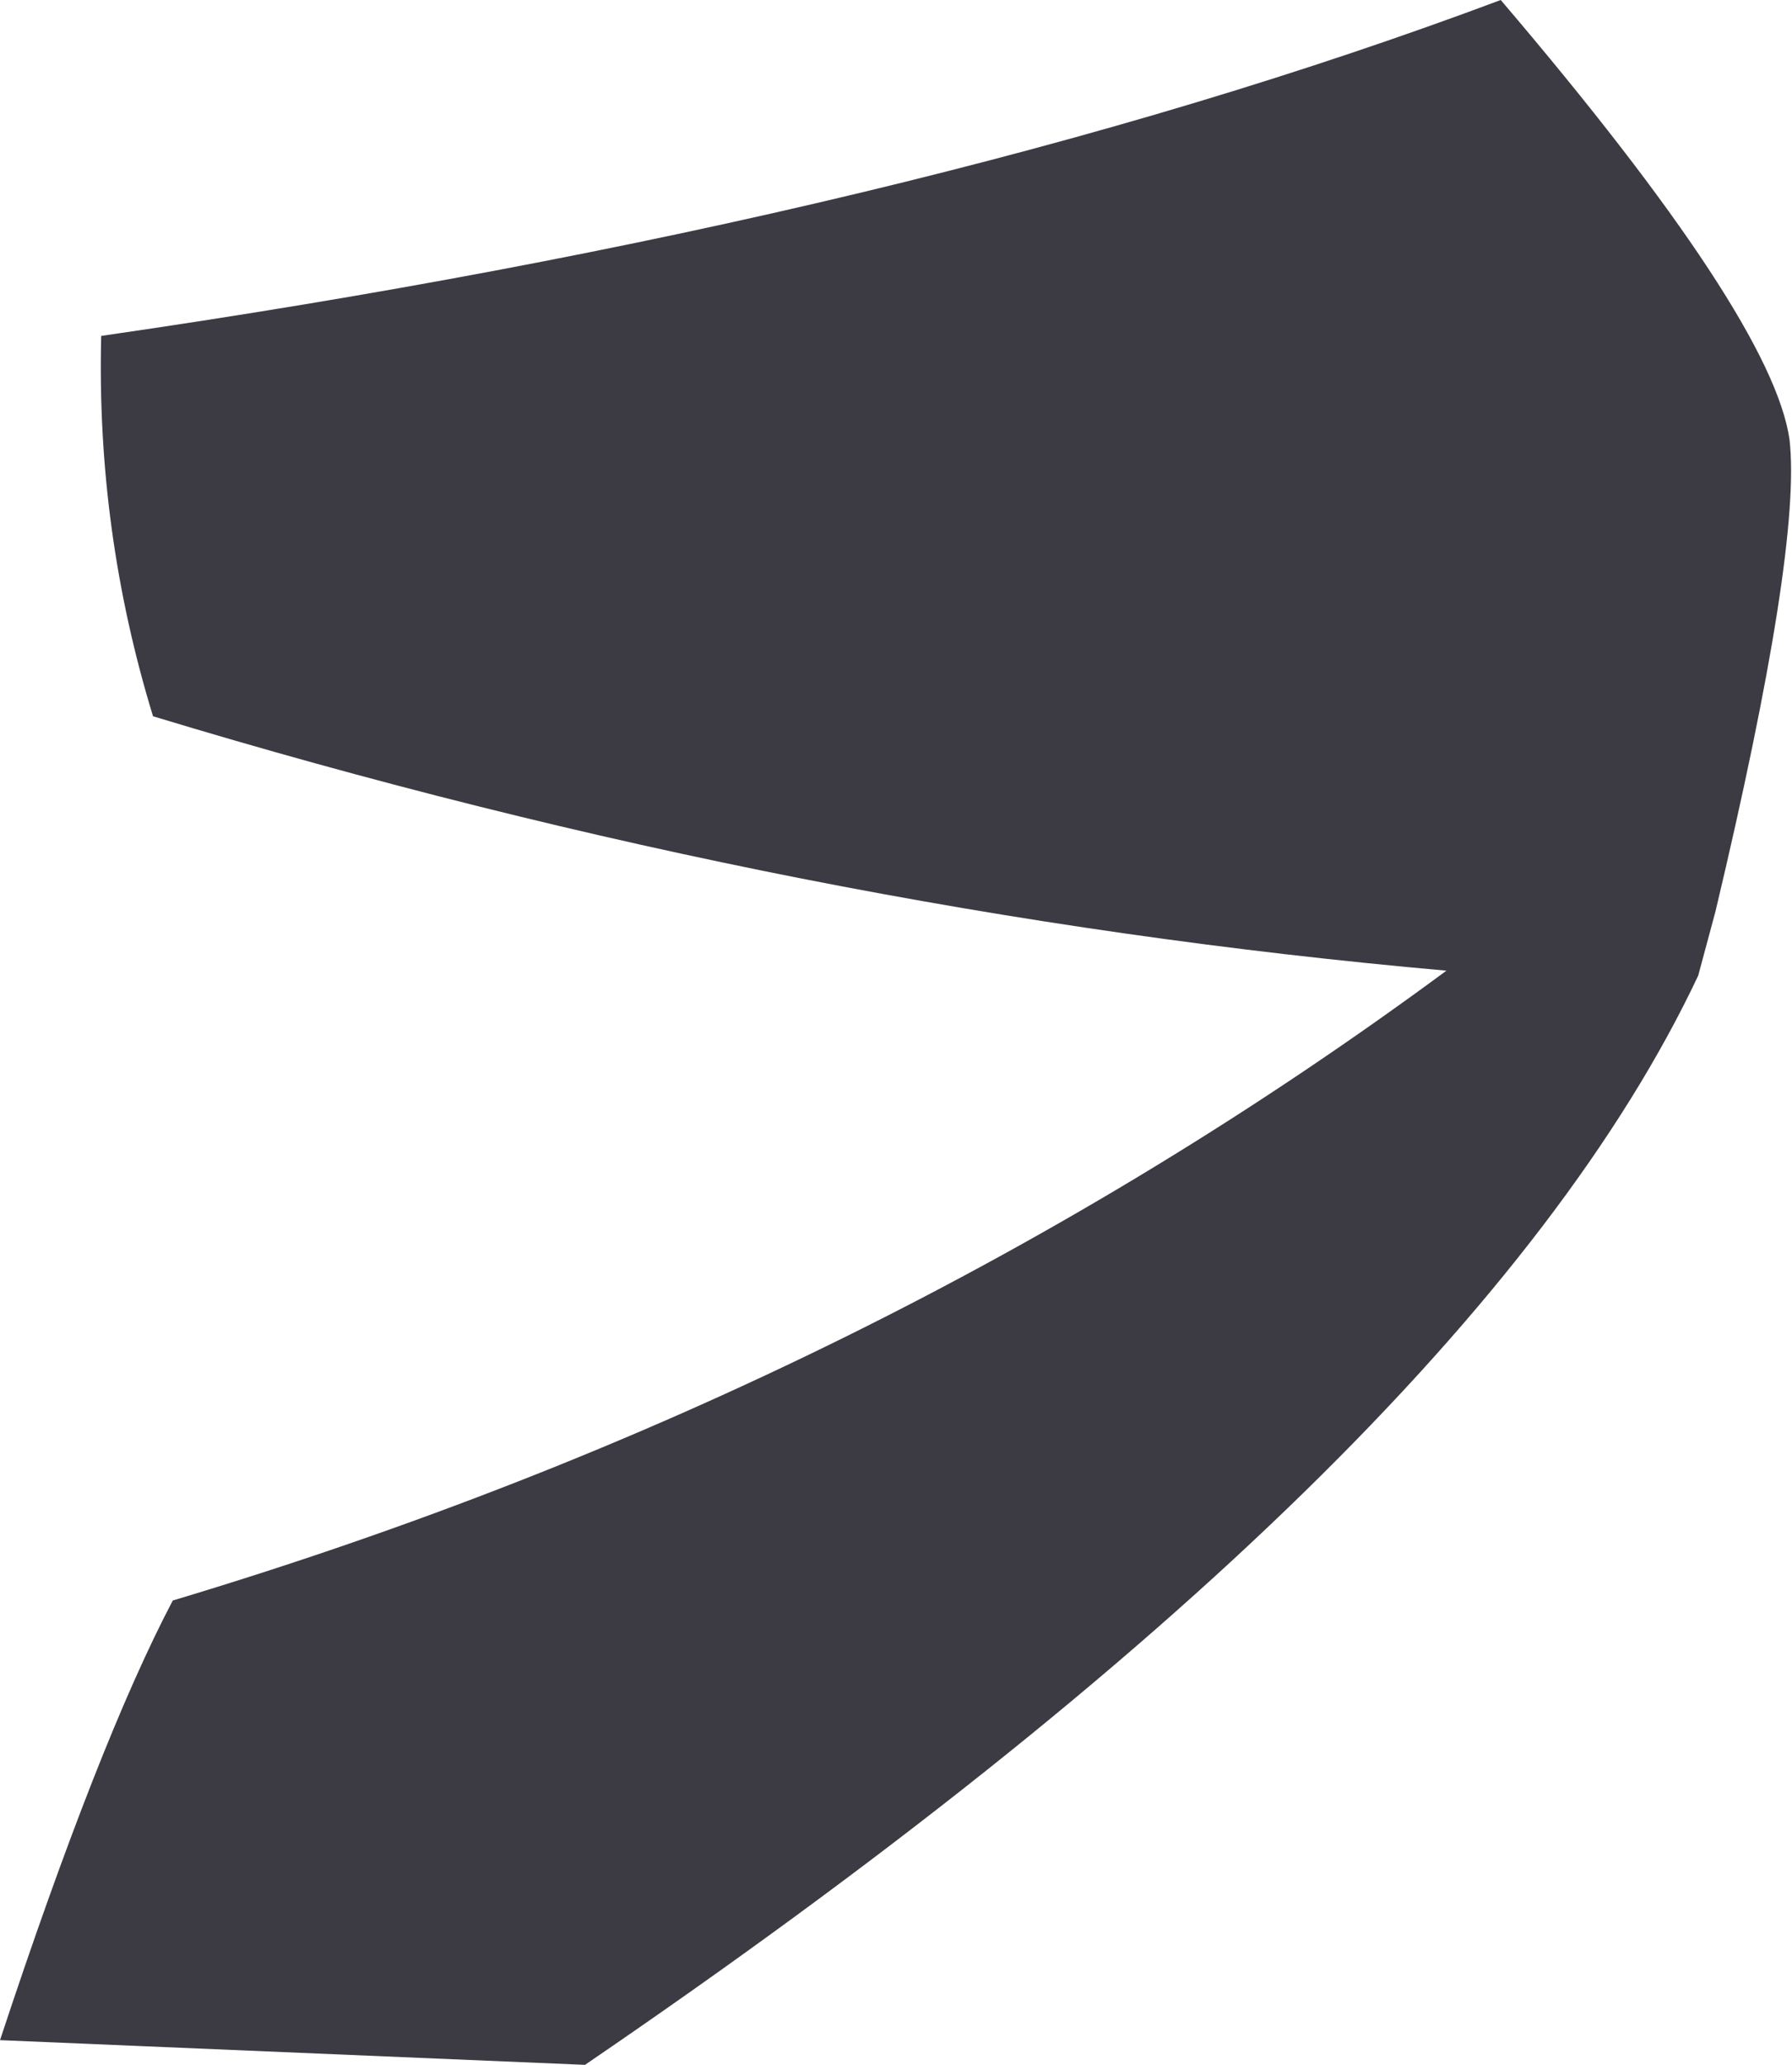 <?xml version="1.0" encoding="UTF-8" standalone="no"?>
<svg xmlns:xlink="http://www.w3.org/1999/xlink" height="41.8px" width="36.3px" xmlns="http://www.w3.org/2000/svg">
  <g transform="matrix(1.0, 0.0, 0.0, 1.0, 18.15, 20.9)">
    <path d="M-6.3 20.9 L-18.15 20.4 Q-16.15 14.35 -14.65 11.5 -0.3 7.2 11.15 -1.25 -1.85 -2.4 -15.05 -6.4 -16.2 -10.15 -16.1 -14.1 0.5 -16.5 12.25 -20.9 17.75 -14.45 18.1 -12.0 18.35 -9.8 16.6 -2.45 L16.25 -1.15 Q11.6 8.7 -6.3 20.9" fill="#3c3b43" fill-rule="evenodd" stroke="none"/>
  </g>
</svg>
